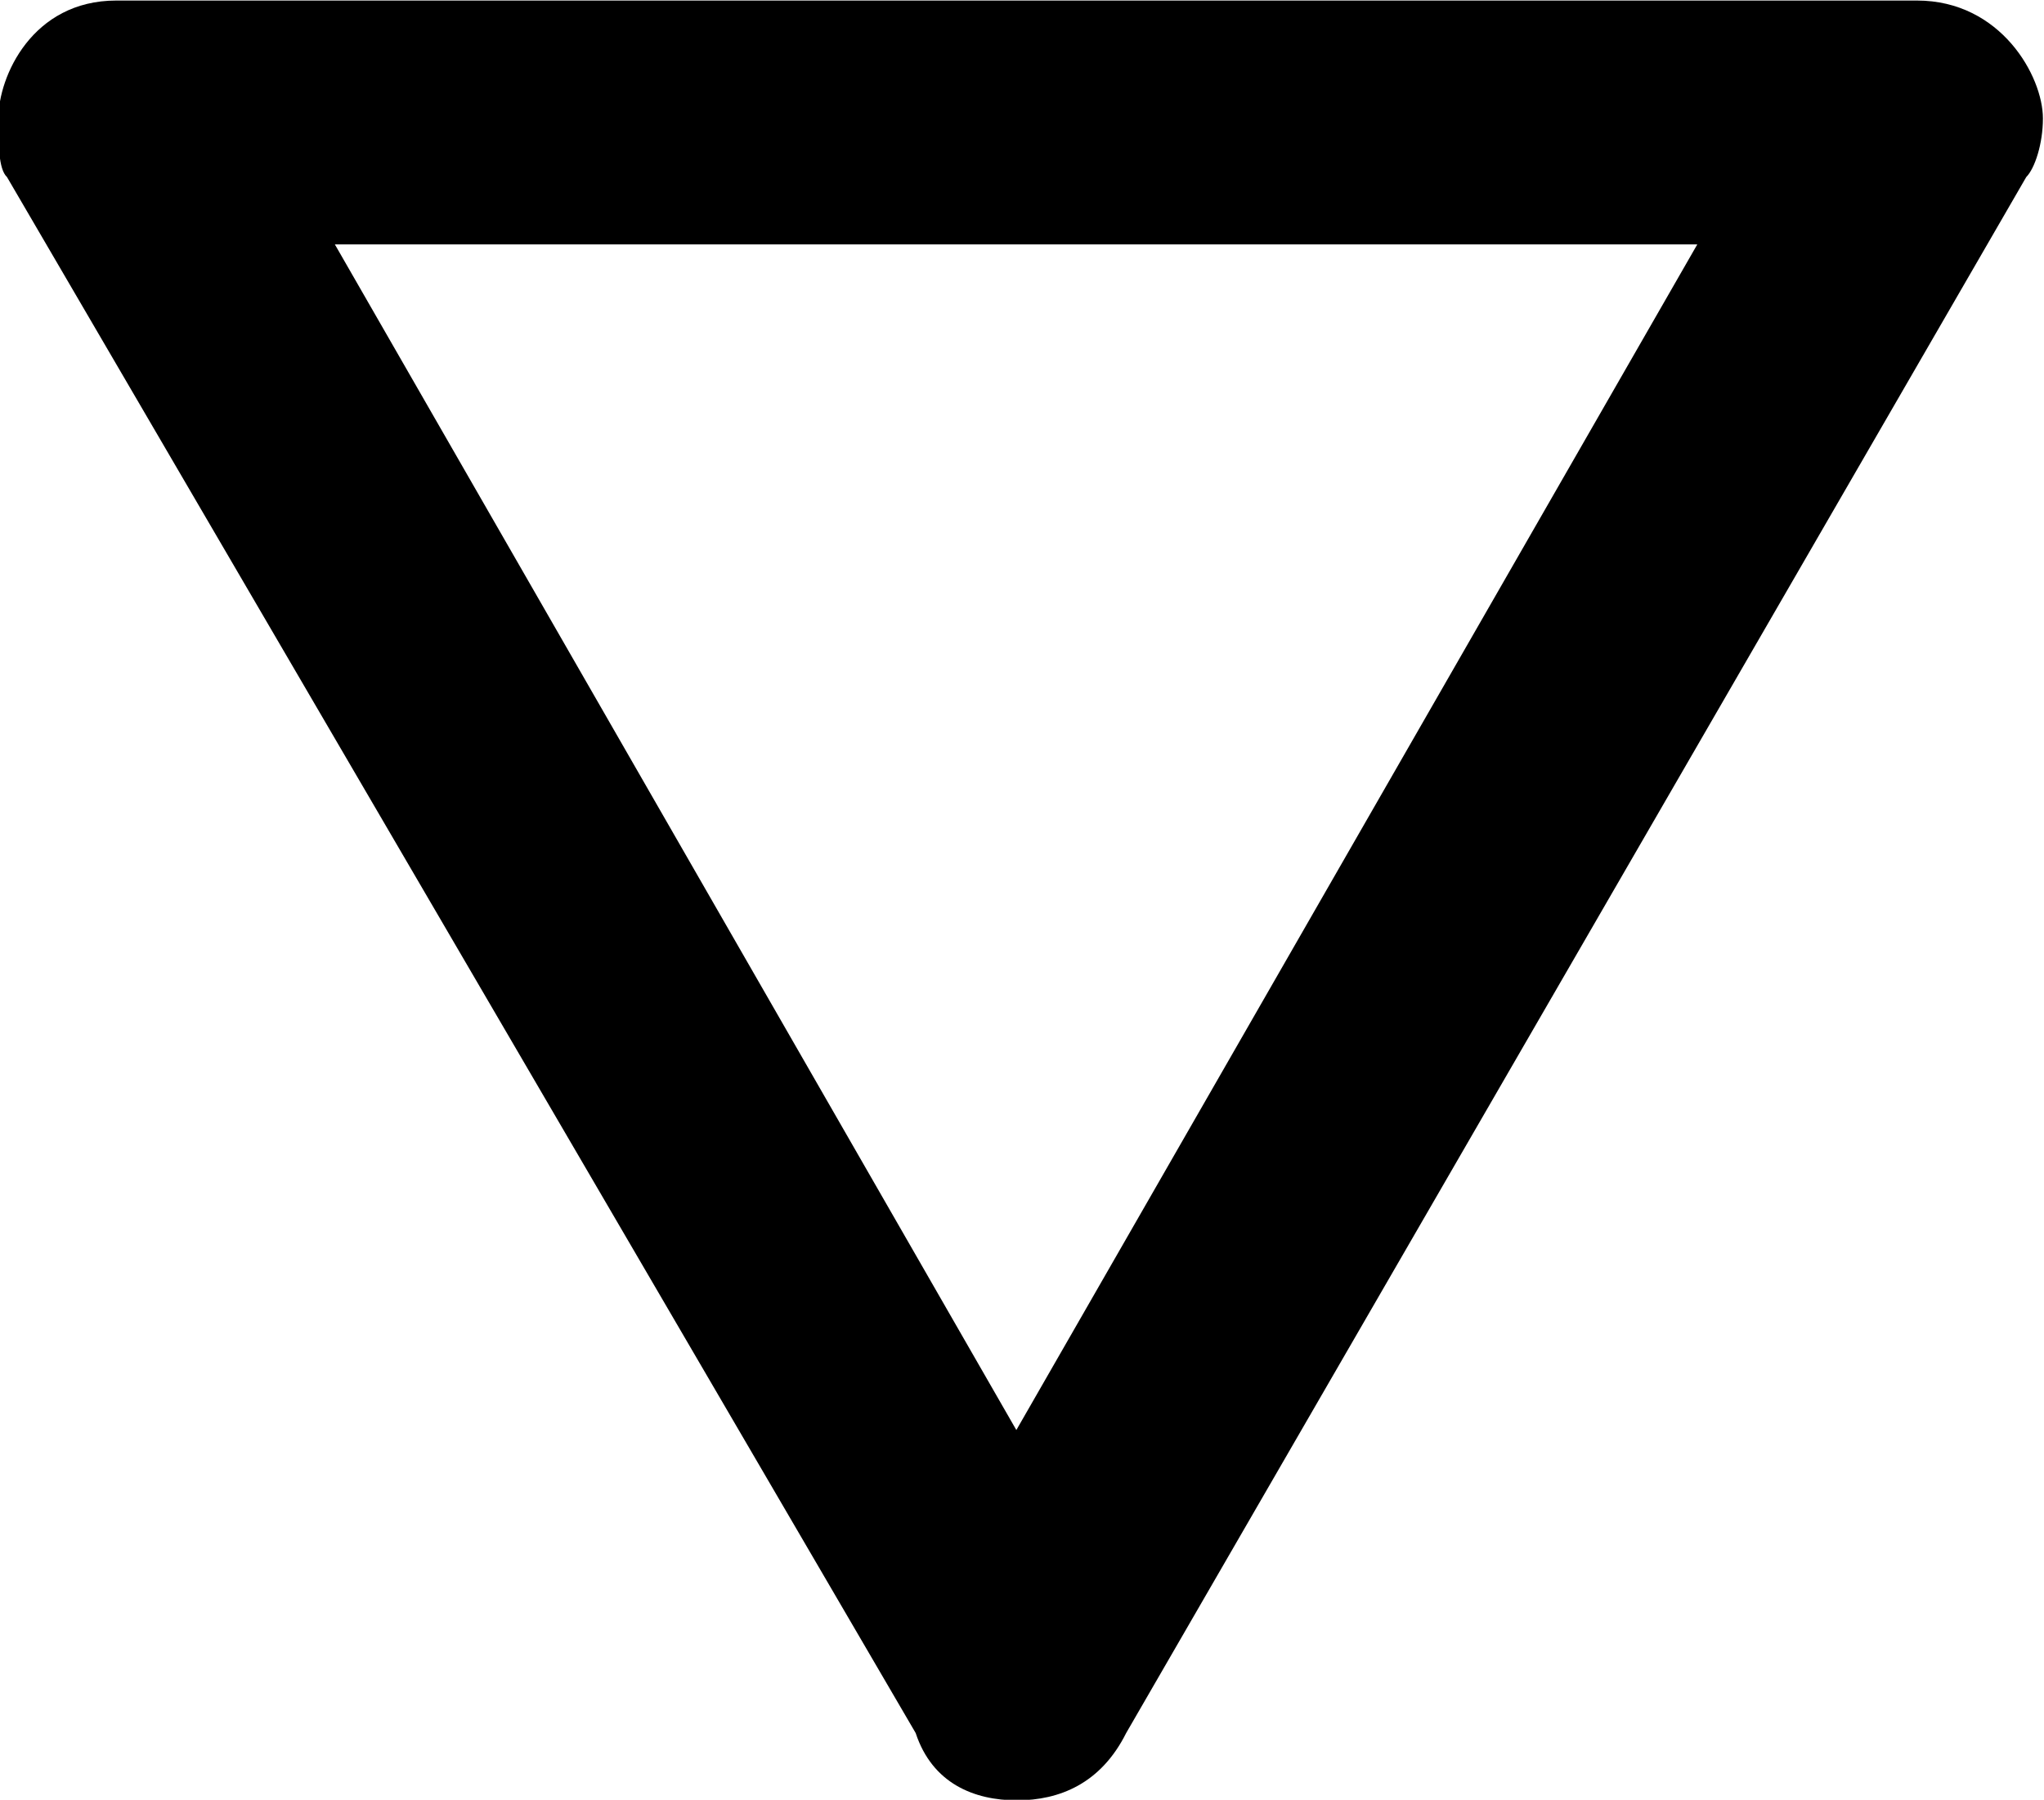 <?xml version="1.0" encoding="UTF-8"?>
<svg fill="#000000" width="3.797" height="3.344" version="1.1" viewBox="0 0 3.797 3.344" xmlns="http://www.w3.org/2000/svg" xmlns:xlink="http://www.w3.org/1999/xlink">
<defs>
<g id="a">
<path d="m4.438-3.734h-3.344c-0.156 0-0.219 0.141-0.219 0.219 0 0.047 0 0.094 0.016 0.109l1.688 2.891c0.031 0.094 0.109 0.125 0.188 0.125s0.156-0.031 0.203-0.125l1.672-2.891c0.016-0.016 0.031-0.062 0.031-0.109 0-0.078-0.078-0.219-0.234-0.219zm-1.672 2.656-1.266-2.203h2.531z"/>
</g>
</defs>
<g transform="translate(-149.59 -131.03)">
<use x="148.712" y="134.765" xlink:href="#a"/>
</g>
</svg>

